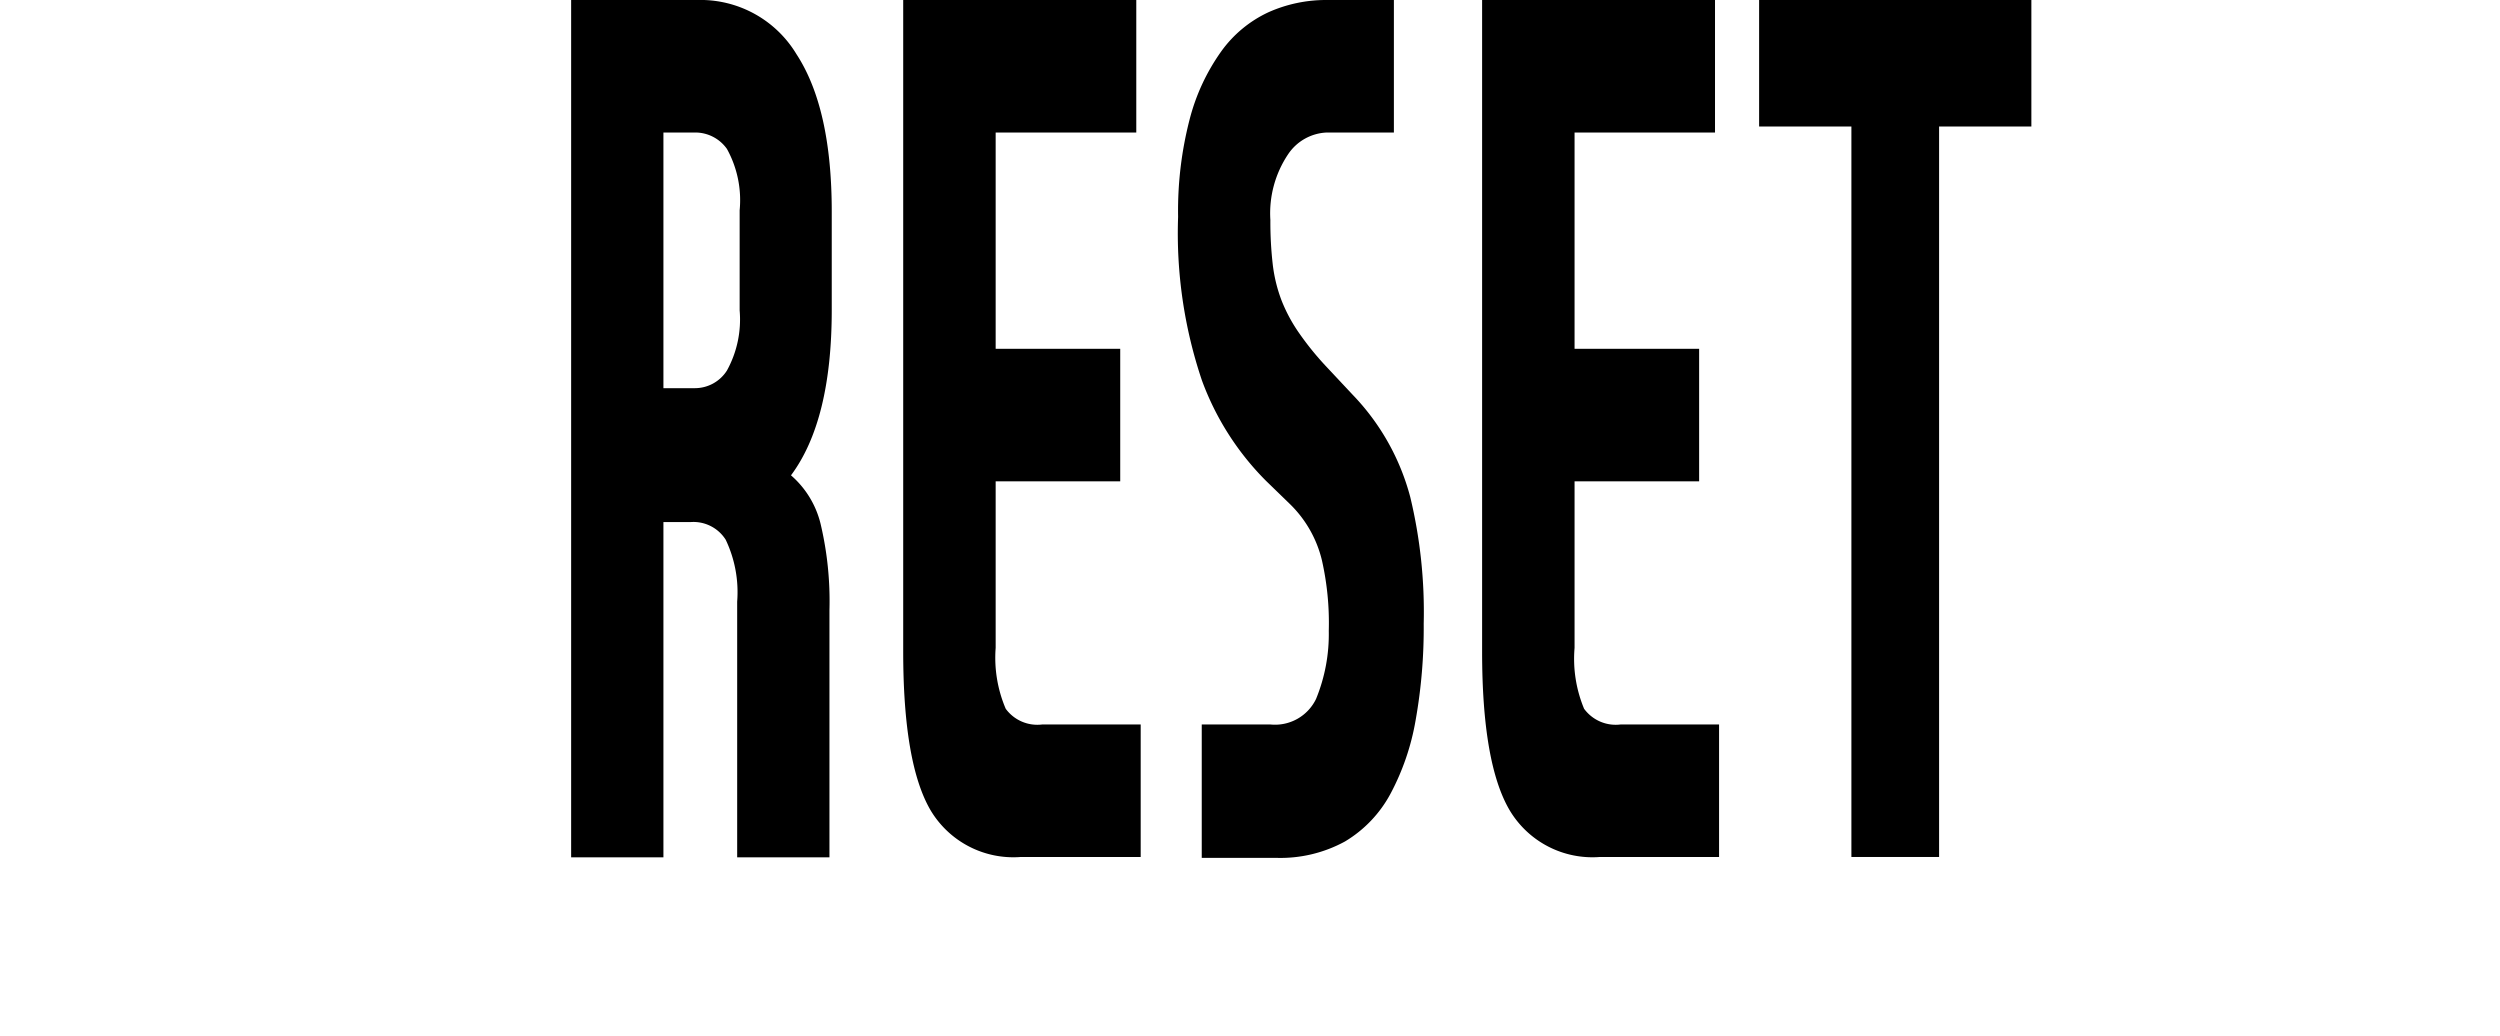 <svg id="reset" data-name="reset" xmlns="http://www.w3.org/2000/svg" viewBox="0 0 141.69 58.7"><title>reset</title><path d="M41.78,34.1a6.91,6.91,0,0,0-.65-3.51,2.16,2.16,0,0,0-2-1H37.6v19H32.37V0h7.15a6.35,6.35,0,0,1,5.62,3.07q2,3.06,2,8.92v5.58q0,6.27-2.31,9.37a5.29,5.29,0,0,1,1.68,2.76,19,19,0,0,1,.5,4.89v14H41.78ZM37.6,22h1.79a2.15,2.15,0,0,0,1.81-1,6,6,0,0,0,.72-3.41V11.92a6,6,0,0,0-.72-3.48,2.2,2.2,0,0,0-1.81-.93H37.6Z"/><path d="M56.43,7.51V19.77h7.06v7.51H56.43v9.44A7.36,7.36,0,0,0,57,40.17a2.22,2.22,0,0,0,2.07.89h5.58v7.51H57.86a5.46,5.46,0,0,1-5.12-2.65q-1.55-2.65-1.55-9V0H64.4V7.51Z"/><path d="M68.11,41.06H72a2.58,2.58,0,0,0,2.59-1.45,9.68,9.68,0,0,0,.72-3.86,16.12,16.12,0,0,0-.39-4,6.6,6.6,0,0,0-1.83-3.2l-1.35-1.31a15.71,15.71,0,0,1-3.62-5.68,26.11,26.11,0,0,1-1.35-9.27,20.68,20.68,0,0,1,.65-5.51,11.6,11.6,0,0,1,1.79-3.86A6.84,6.84,0,0,1,71.9.69,8,8,0,0,1,75.21,0H79V7.51H75.21A2.77,2.77,0,0,0,73,8.75a6,6,0,0,0-1,3.72,21.14,21.14,0,0,0,.13,2.48,8.52,8.52,0,0,0,.5,2.07,9,9,0,0,0,1,1.86,16.78,16.78,0,0,0,1.57,1.93l1.48,1.58a13.2,13.2,0,0,1,3.25,5.79,27.85,27.85,0,0,1,.76,7.17,29.85,29.85,0,0,1-.46,5.48A13.81,13.81,0,0,1,78.8,45a7,7,0,0,1-2.57,2.69,7.62,7.62,0,0,1-3.9.93H68.11Z"/><path d="M89.24,7.51V19.77H96.3v7.51H89.24v9.44a7.36,7.36,0,0,0,.54,3.45,2.22,2.22,0,0,0,2.07.89h5.58v7.51H90.68a5.46,5.46,0,0,1-5.12-2.65Q84,43.27,84,36.93V0h13.2V7.51Z"/><path d="M104.93,48.57V7.17H99.7V0h15.43V7.17H109.9V48.57Z"/></svg>
